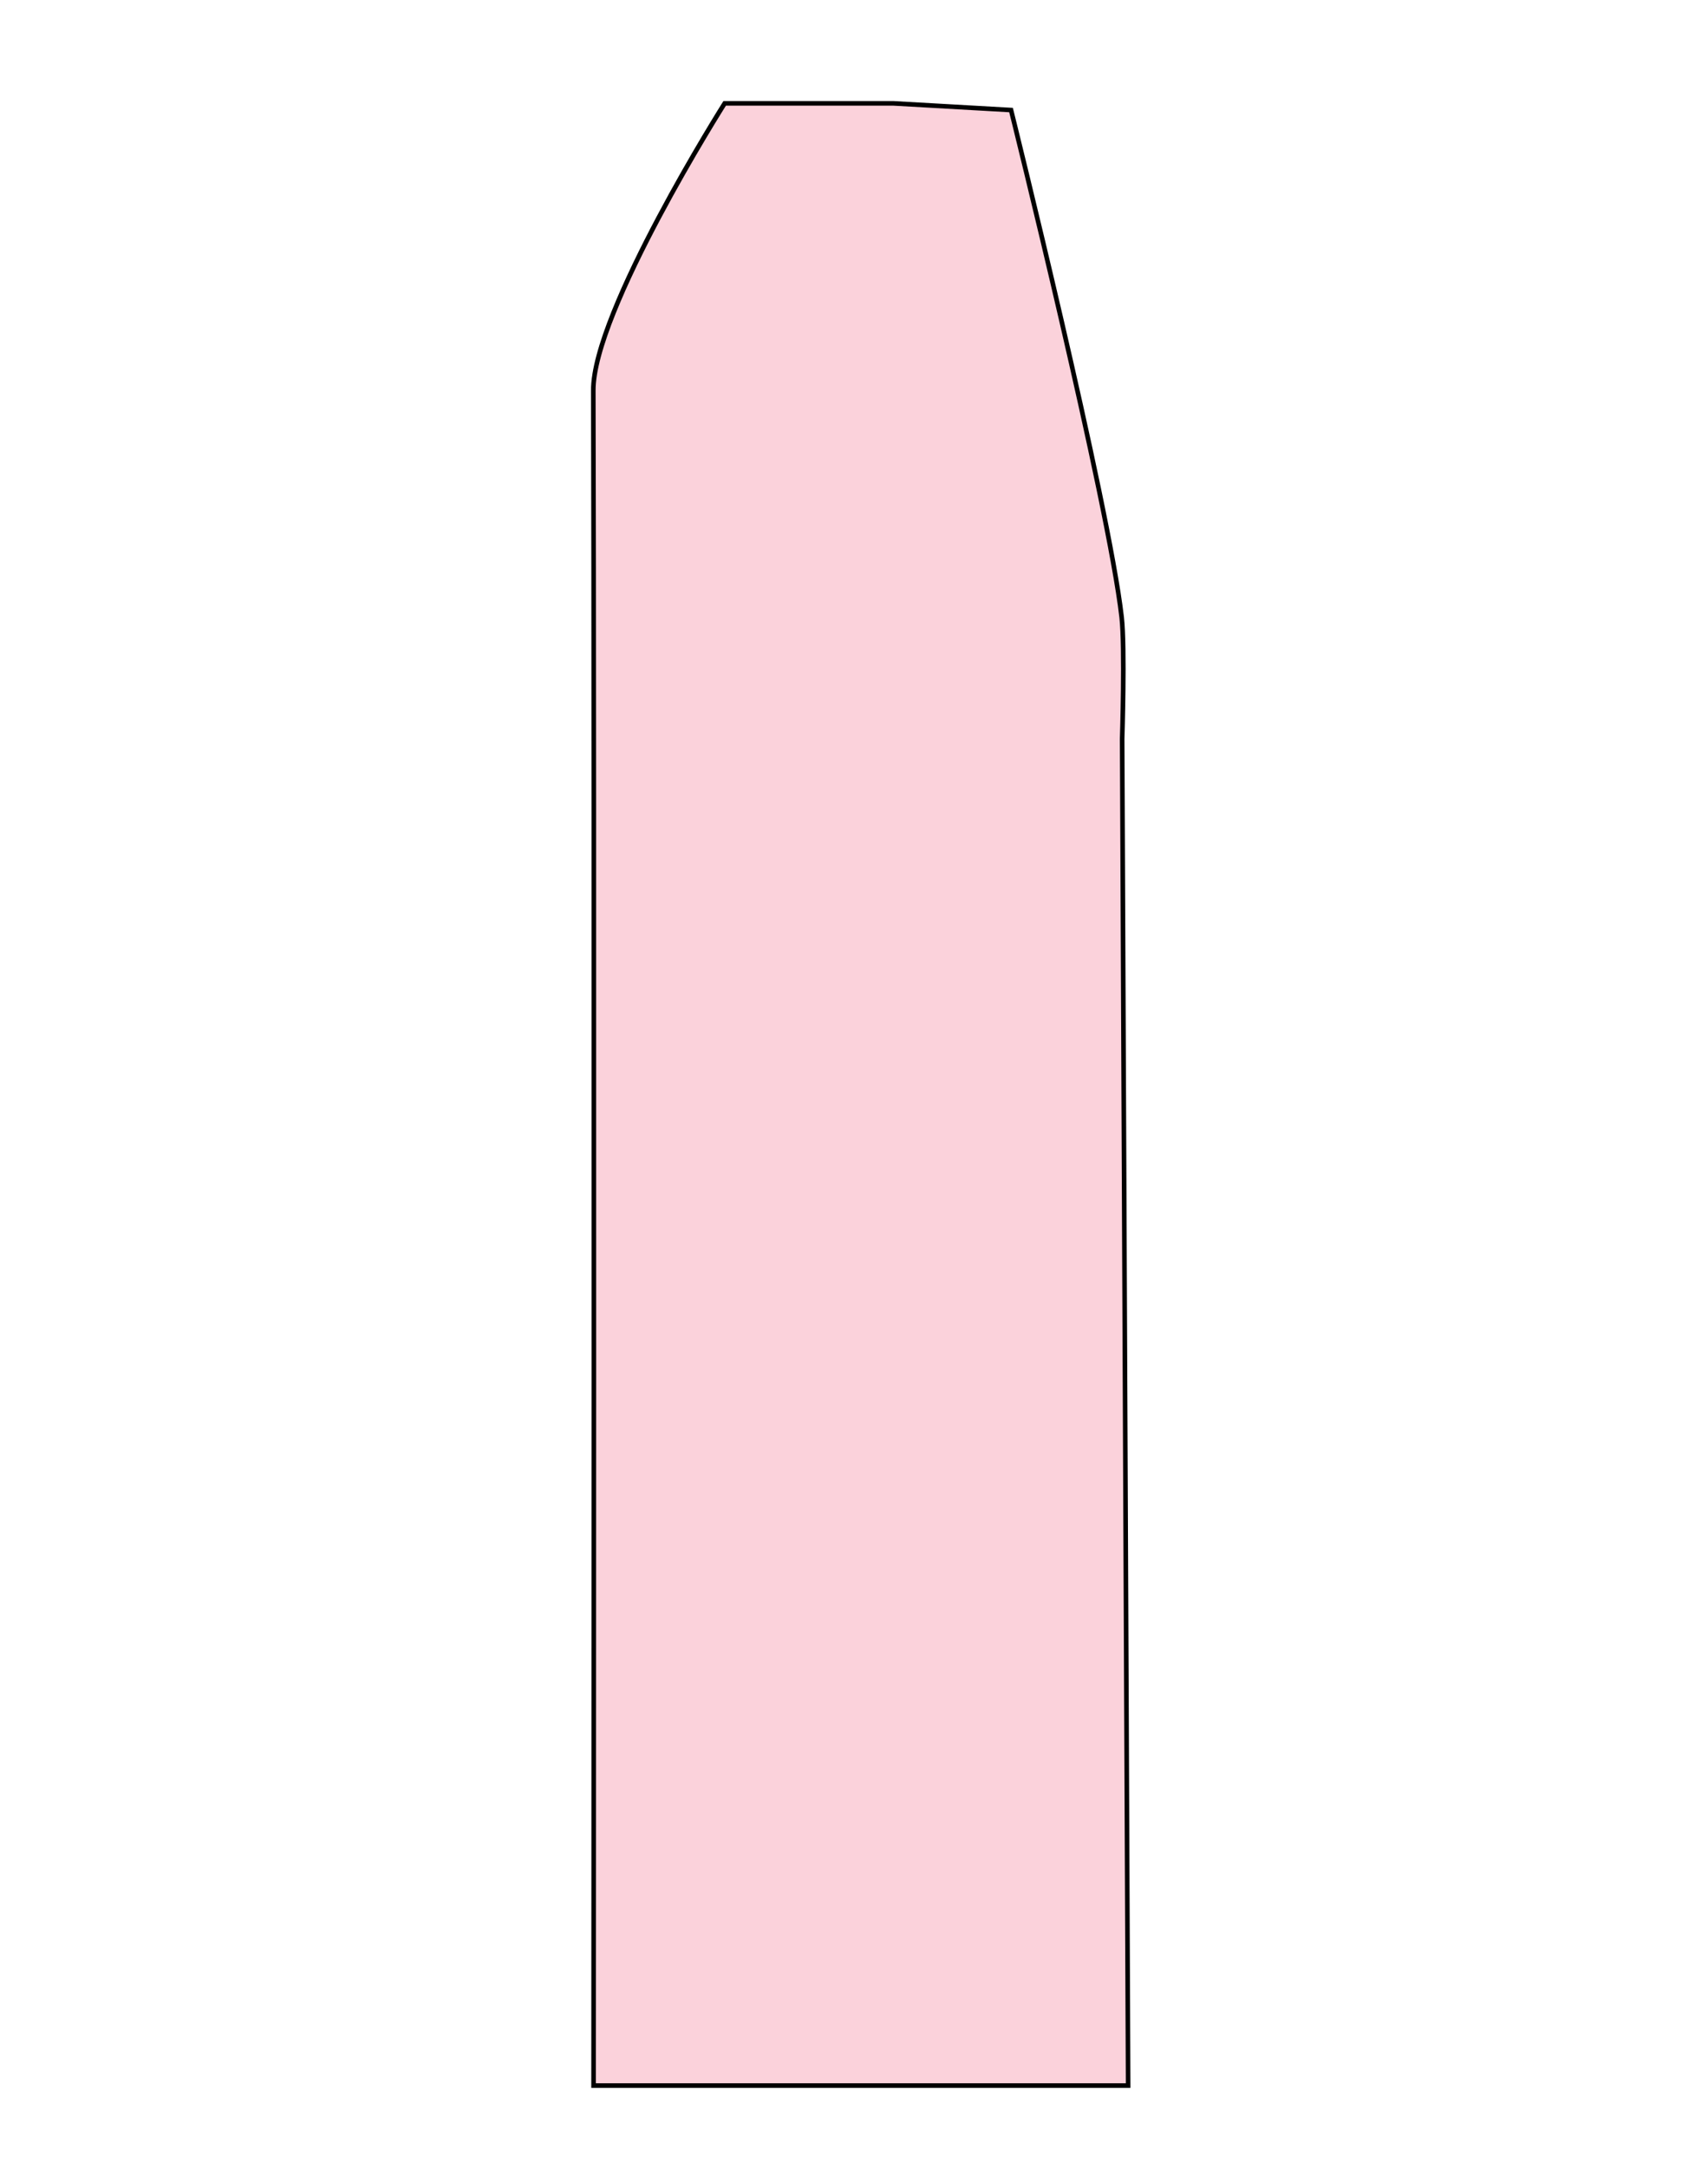 <svg id="badan" xmlns="http://www.w3.org/2000/svg" viewBox="0 0 371.66 471.35"><defs><style>.cls-1{fill:#fbd2db;stroke:#000;stroke-miterlimit:10;}</style></defs><path class="cls-1" d="M129.16,453.49H245.48l-1.3-292.81s.63-19.89-.11-26.47C241.21,109.1,220,23.93,220,23.93l-25.65-1.46H157.69S129,67.76,129.1,84.93C129.35,165.46,129.16,453.49,129.16,453.49Z"/></svg>